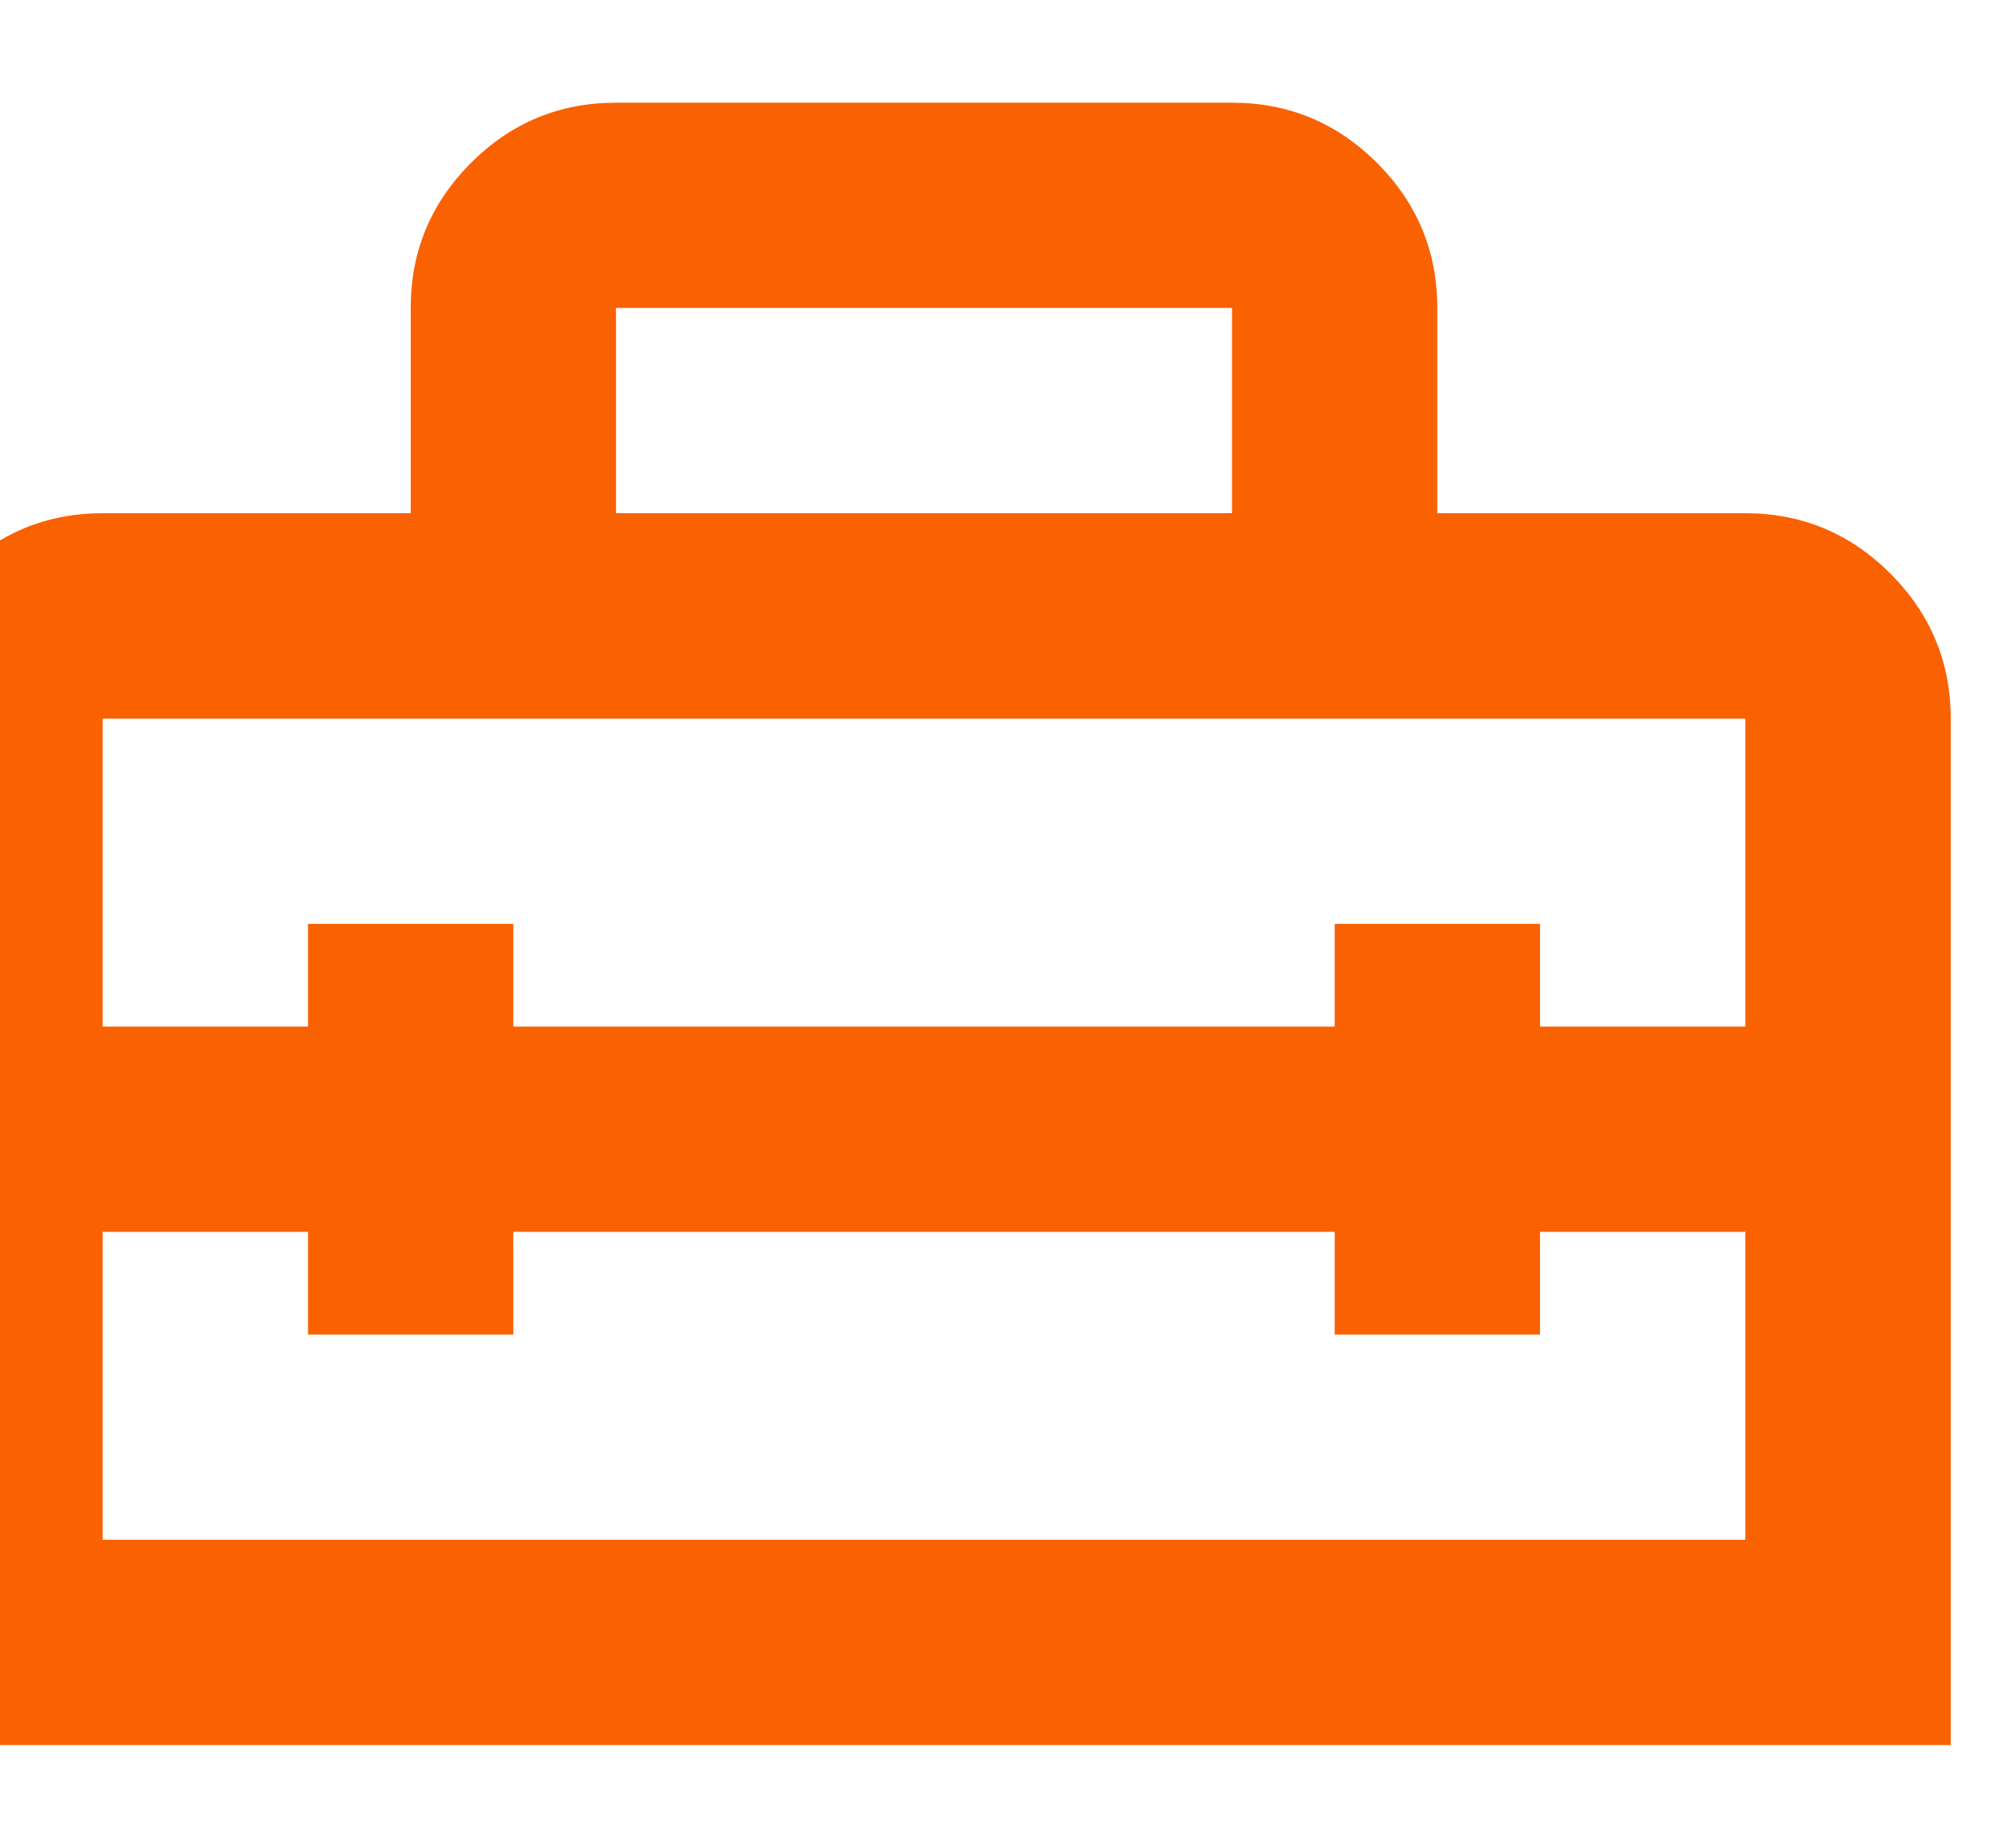 <svg width="13" height="12" viewBox="0 0 13 12" fill="none" xmlns="http://www.w3.org/2000/svg">
<path d="M-0.667 11.333V4.667C-0.667 4.3 -0.536 3.986 -0.275 3.725C-0.014 3.464 0.3 3.333 0.667 3.333H2.667V2C2.667 1.633 2.797 1.32 3.058 1.058C3.319 0.797 3.633 0.667 4 0.667H8C8.367 0.667 8.68 0.797 8.942 1.058C9.203 1.32 9.333 1.633 9.333 2V3.333H11.333C11.7 3.333 12.014 3.464 12.275 3.725C12.536 3.986 12.667 4.3 12.667 4.667V11.333H-0.667ZM3.333 8V8.667H2V8H0.667V10H11.333V8H10V8.667H8.667V8H3.333ZM0.667 4.667V6.667H2V6H3.333V6.667H8.667V6H10V6.667H11.333V4.667H0.667ZM4 3.333H8V2H4V3.333Z" fill="#FA6100"/>
</svg>
